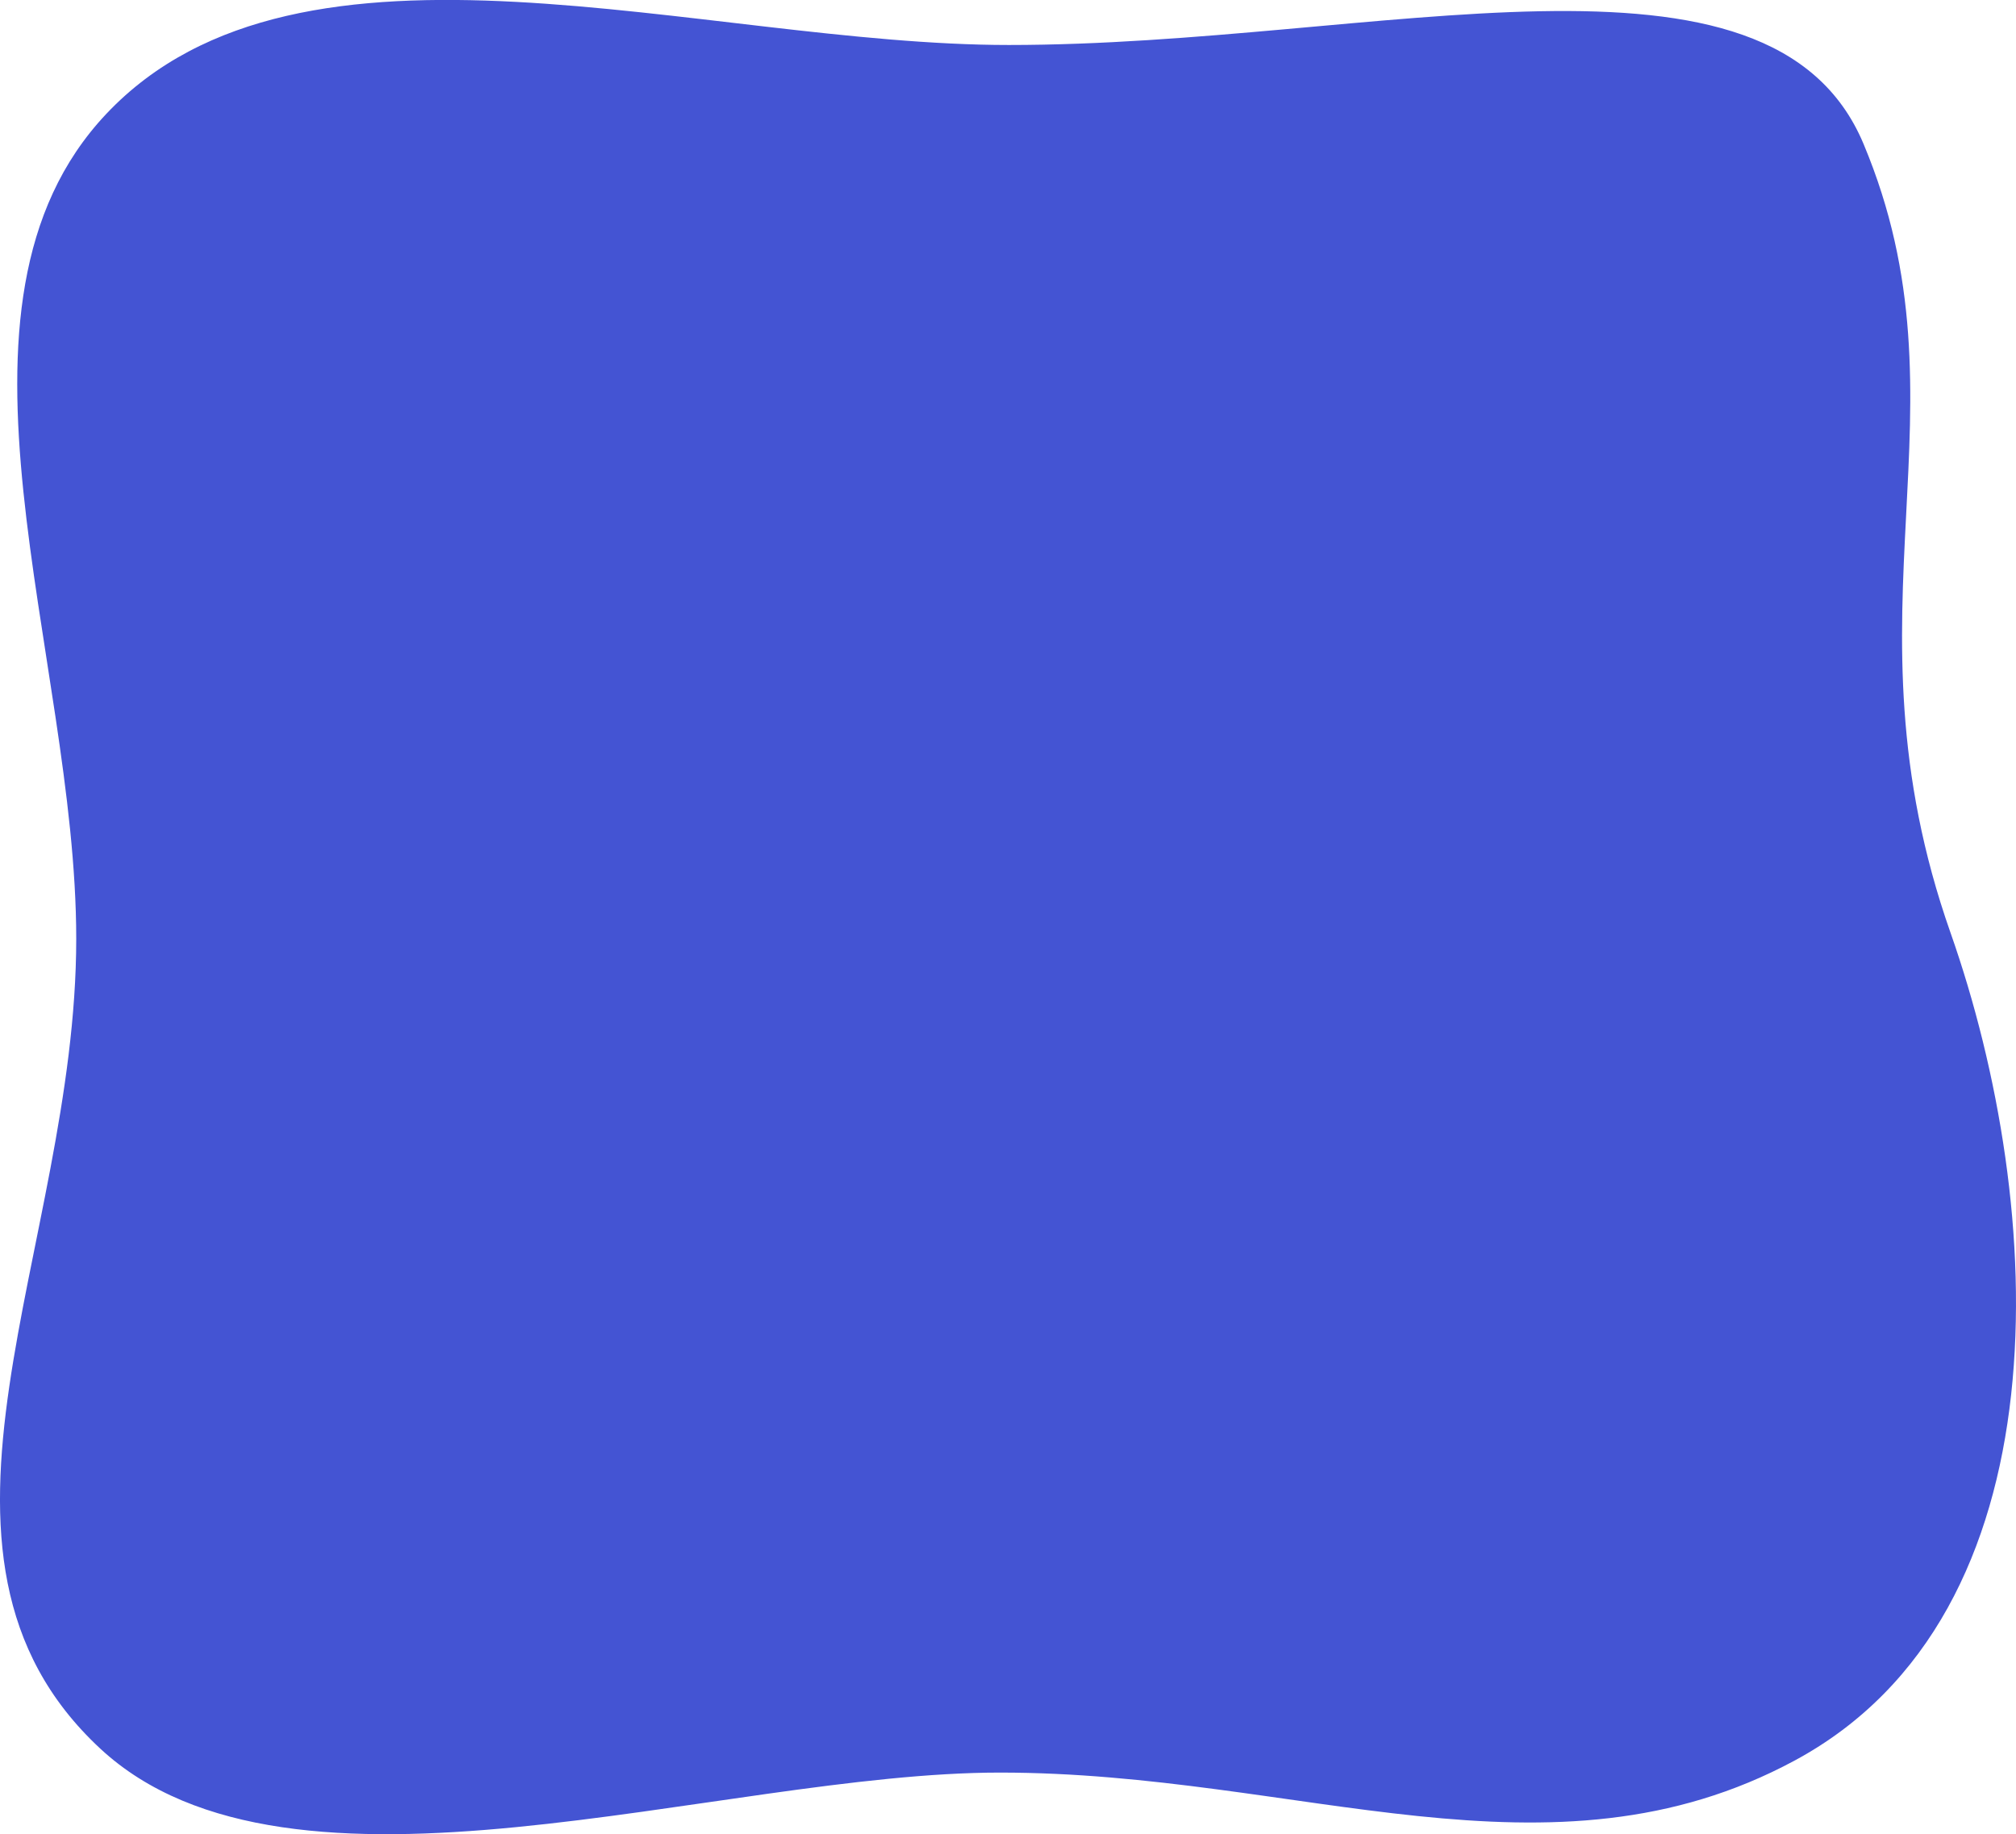 <svg id="Layer_1" data-name="Layer 1" xmlns="http://www.w3.org/2000/svg" viewBox="0 0 672.25 611.56"><defs><style>.cls-1{fill:#4454d3;}</style></defs><title>circle03</title><path class="cls-1" d="M650.42,311c32.23,91.61,39,227-52,276-81.65,44-164.94,4-265,4-93.8,0-236.29,51.17-300-8-70.21-65.19-8-166.63-8-270,0-94.83-50.32-211.07,10-275,65.09-69,198.67-23,301-23,123,0,254-41,285,33C658.54,136.63,612.42,203,650.42,311Z"/></svg>